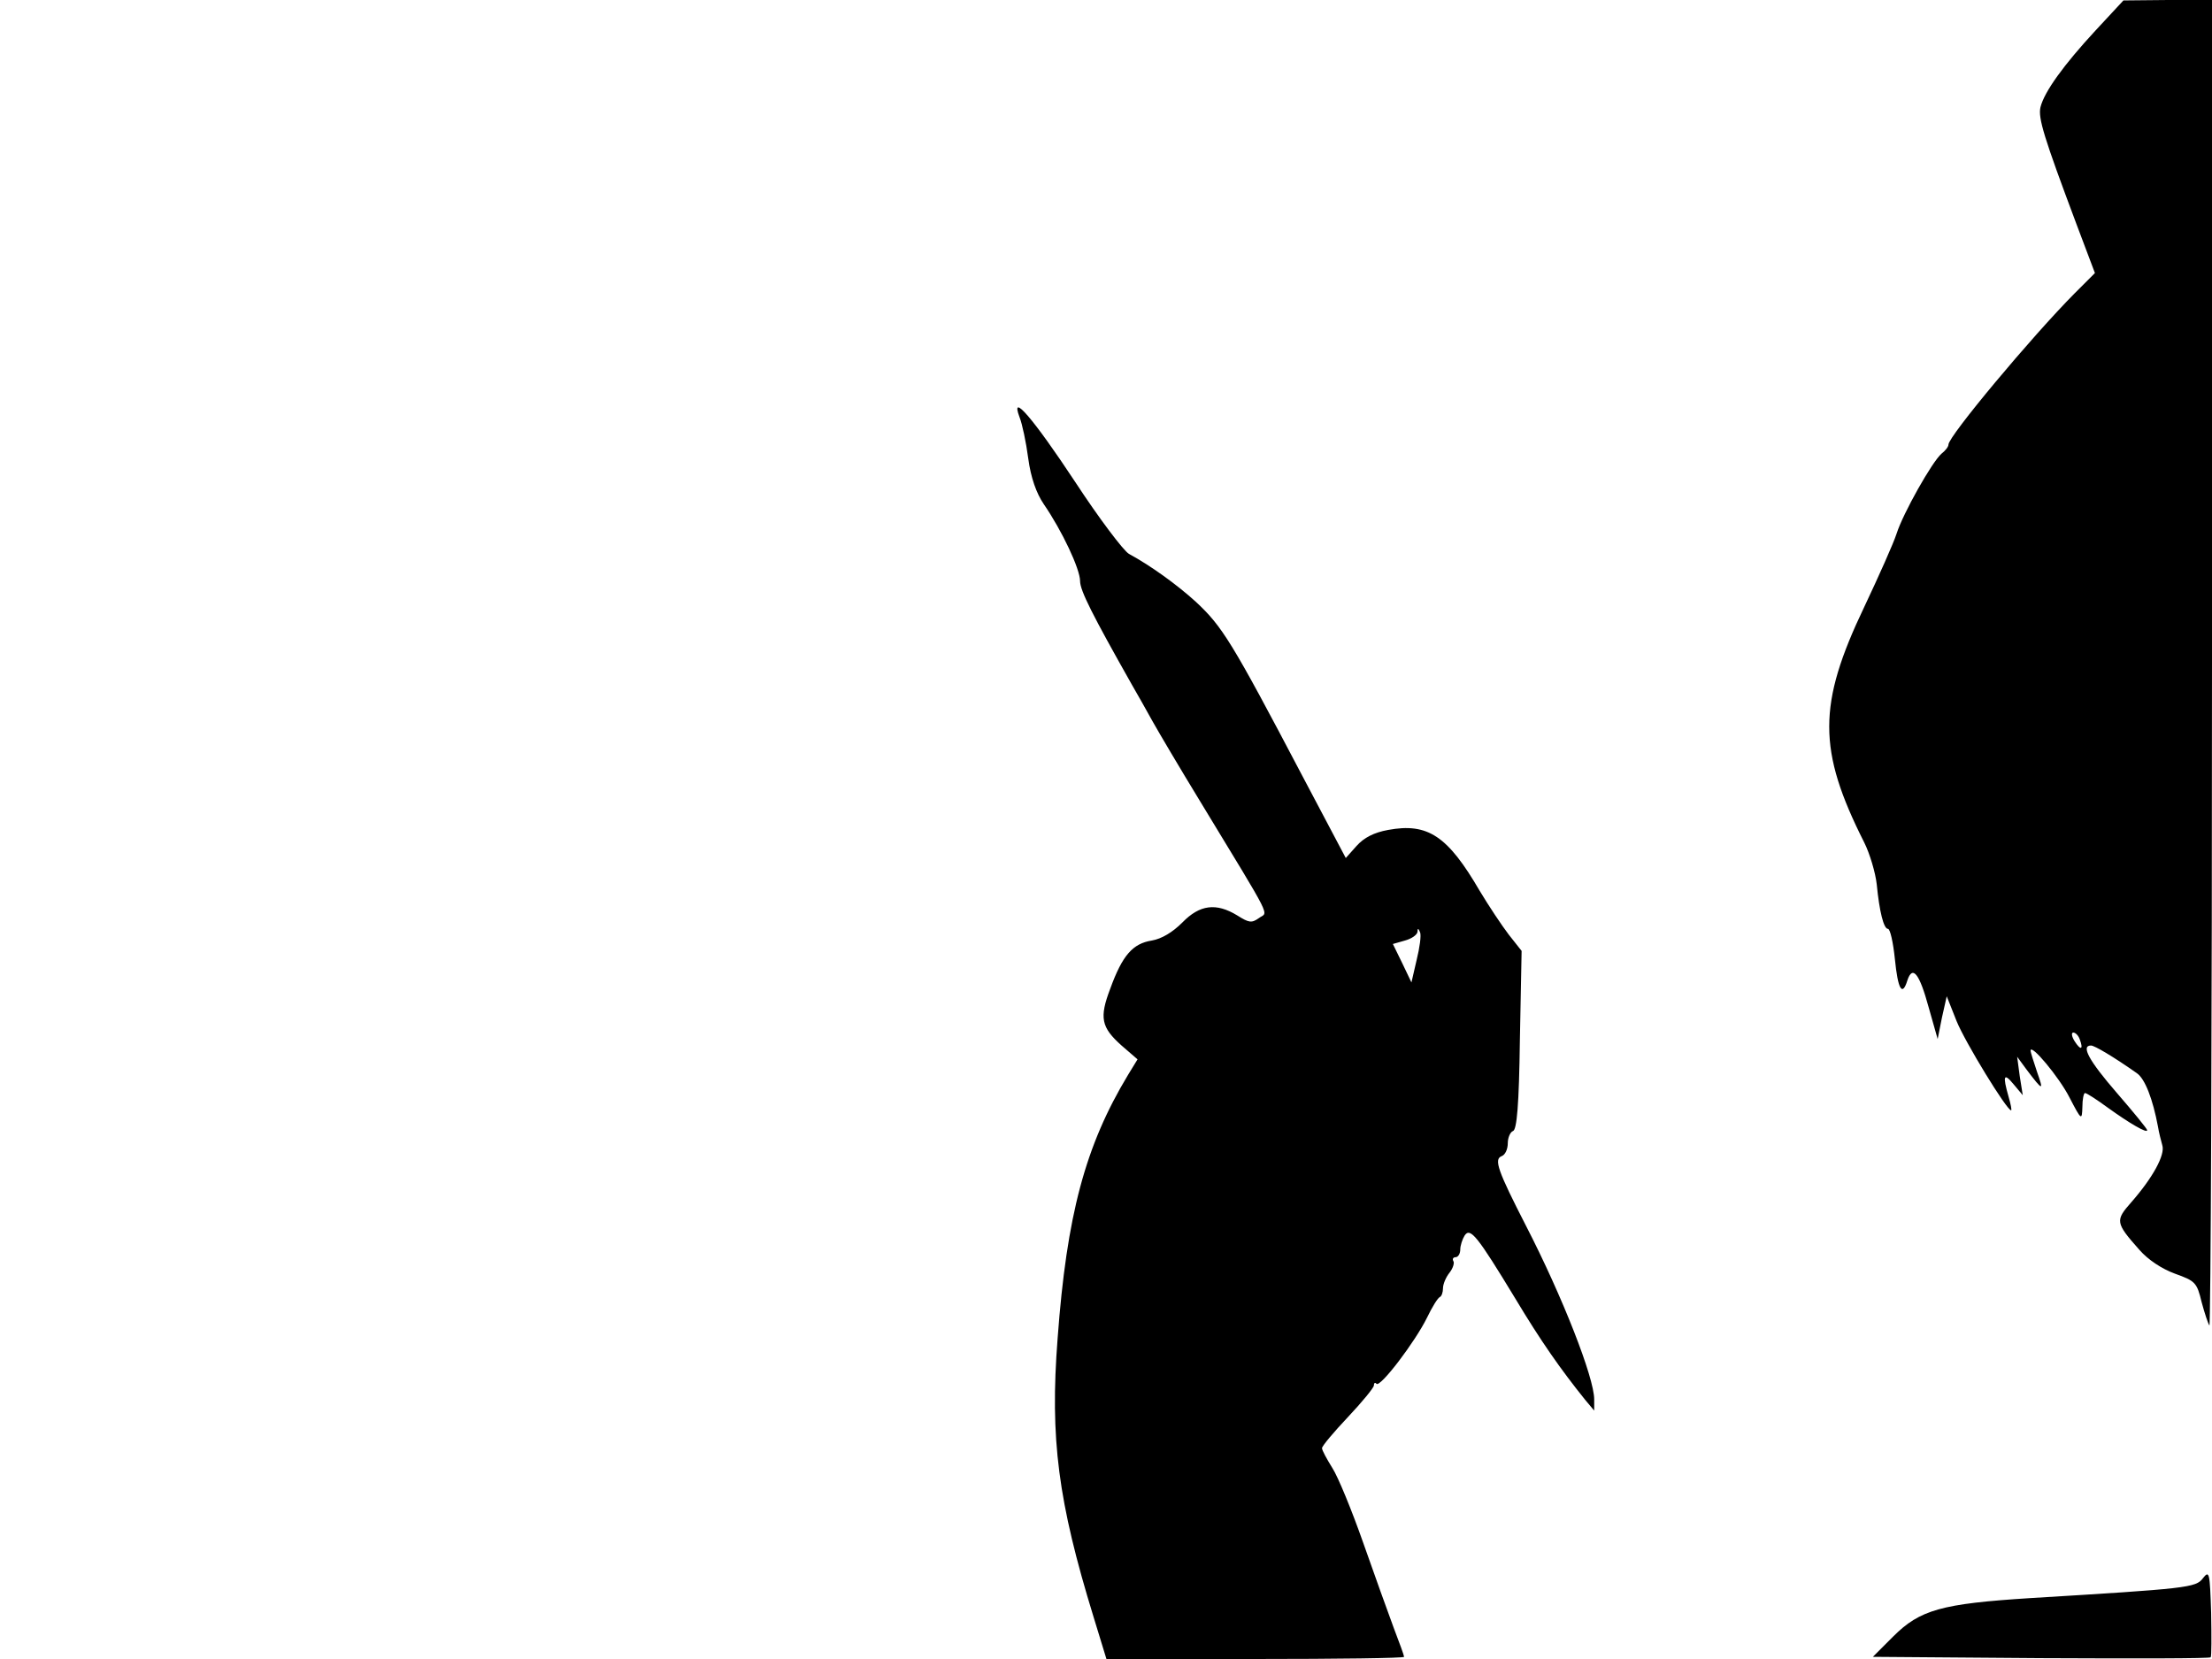 <svg xmlns="http://www.w3.org/2000/svg" width="682.667" height="512" version="1.0" viewBox="0 0 512 384"><path d="M485 7.1c-7.3 7.9-11.8 14.1-12.7 17.7-.6 2.5.8 7 8.3 27l4.3 11.4-4.7 4.7c-10.1 10.2-29.2 33.1-29.2 35 0 .5-.7 1.4-1.6 2.1-2.2 1.9-8.9 13.8-10.4 18.5-.7 2.2-4.1 9.8-7.5 17-10.8 22.6-10.8 33.1 0 54.5 1.3 2.6 2.6 7 2.9 9.7.6 6.2 1.6 10.3 2.6 10.3.5 0 1.2 3.1 1.6 7 .7 7 1.7 8.8 2.9 4.9 1.2-3.6 2.8-1.5 4.9 6.2l2.1 7.4 1-5 1.1-4.9 2.3 5.8c2 4.9 11.6 20.6 12.6 20.6.2 0-.1-1.5-.6-3.2-1.4-4.9-1.1-5.6 1.2-2.8l2.1 2.5-.7-4.4-.6-4.5 2.2 3c3.8 5 4 5 2.4.5-.8-2.4-1.5-4.6-1.5-4.9 0-1.8 6.6 6.1 9 10.8 2.8 5.4 2.9 5.4 3 2.2 0-1.7.3-3.2.6-3.2.4 0 2.7 1.5 5.3 3.4 5 3.6 9.1 6 9.1 5.2 0-.3-3.1-4.1-7-8.6-6.5-7.5-8.4-11-6-11 .8 0 5.2 2.6 10.6 6.4 1.9 1.3 3.7 6 4.9 12.4.2 1.3.7 3.2 1 4.3.7 2.2-2.2 7.5-7.2 13.2-3.7 4.2-3.7 4.7 1.9 11 2 2.3 5.2 4.4 8.2 5.5 4.7 1.7 5.1 2 6.2 6.6.7 2.6 1.5 5 1.8 5.4.3.3.6-68.6.6-153.1V0h-10.2l-10.3.1zm-3.6 233.5c.9 2.4.2 2.6-1.2.4-.7-1.1-.8-2-.3-2s1.2.7 1.5 1.6M236 96.6c.6 1.5 1.5 5.7 2 9.5.6 4.5 1.9 8.1 3.6 10.6 4.2 6.1 8.4 15 8.4 17.8 0 2.2 2.9 7.9 12 24 1.3 2.2 3.4 6 4.8 8.5s6.3 10.8 11 18.5c17.3 28.5 15.7 25.4 13.6 27-1.7 1.2-2.3 1.1-5-.6-4.9-3-8.7-2.5-12.7 1.6-2.3 2.3-4.8 3.8-7.1 4.2-4.4.7-6.8 3.4-9.6 11.1-2.6 6.8-2.1 9 2.6 13.2l3.7 3.2-2.2 3.6c-9.9 16.4-14.2 32.5-16.3 61-1.8 23.2.1 37.7 8.3 64.4l3 9.8h34.4c19 0 34.5-.2 34.5-.5s-1.1-3.3-2.4-6.7c-1.3-3.5-4.5-12.4-7.1-19.8s-5.8-15.2-7.1-17.2c-1.3-2.1-2.4-4.1-2.4-4.6s2.7-3.7 6-7.2 6-6.8 6-7.3c0-.6.3-.8.6-.4.9.9 9-9.8 11.7-15.3 1.2-2.5 2.5-4.6 3-4.8.4-.2.7-1.1.7-2 0-1 .7-2.6 1.5-3.6s1.2-2.3.9-2.7c-.3-.5 0-.9.5-.9.6 0 1.1-.8 1.1-1.8 0-.9.5-2.4 1-3.2 1.3-2 2.9 0 11.7 14.5 6 10 10.5 16.4 16.2 23.5l2.1 2.5v-2.6c0-5-7.3-23.7-15.8-40.2-6.5-12.7-7.5-15.4-5.6-16.1.8-.3 1.4-1.6 1.4-3 0-1.3.6-2.6 1.2-2.8.9-.3 1.4-6 1.6-21.1l.4-20.6-3-3.8c-1.6-2.1-4.6-6.6-6.7-10.1-7.4-12.7-12-15.8-21.2-14.1-3.3.6-5.6 1.8-7.3 3.7l-2.5 2.8-10.1-19.1c-16.4-31.2-18.5-34.5-24.6-40.2-4.4-4-10.5-8.4-15.5-11.1-1.3-.8-6.9-8.2-12.4-16.6-9.7-14.7-15.2-21.1-12.9-15m91.9 125.6-1.2 5.2-2.1-4.4-2.2-4.5 2.8-.8c1.5-.4 2.8-1.3 2.9-2 0-.9.2-.9.6.1.3.7-.1 3.6-.8 6.4m182 143.1c-1.6 2.2-3.6 2.4-39.9 4.6-20.6 1.3-25.6 2.7-31.8 8.9l-4.7 4.7 38.9.3c21.4.1 39.1.1 39.3-.2.2-.2.2-4.8.1-10.3-.3-9.3-.4-9.9-1.9-8"/></svg>